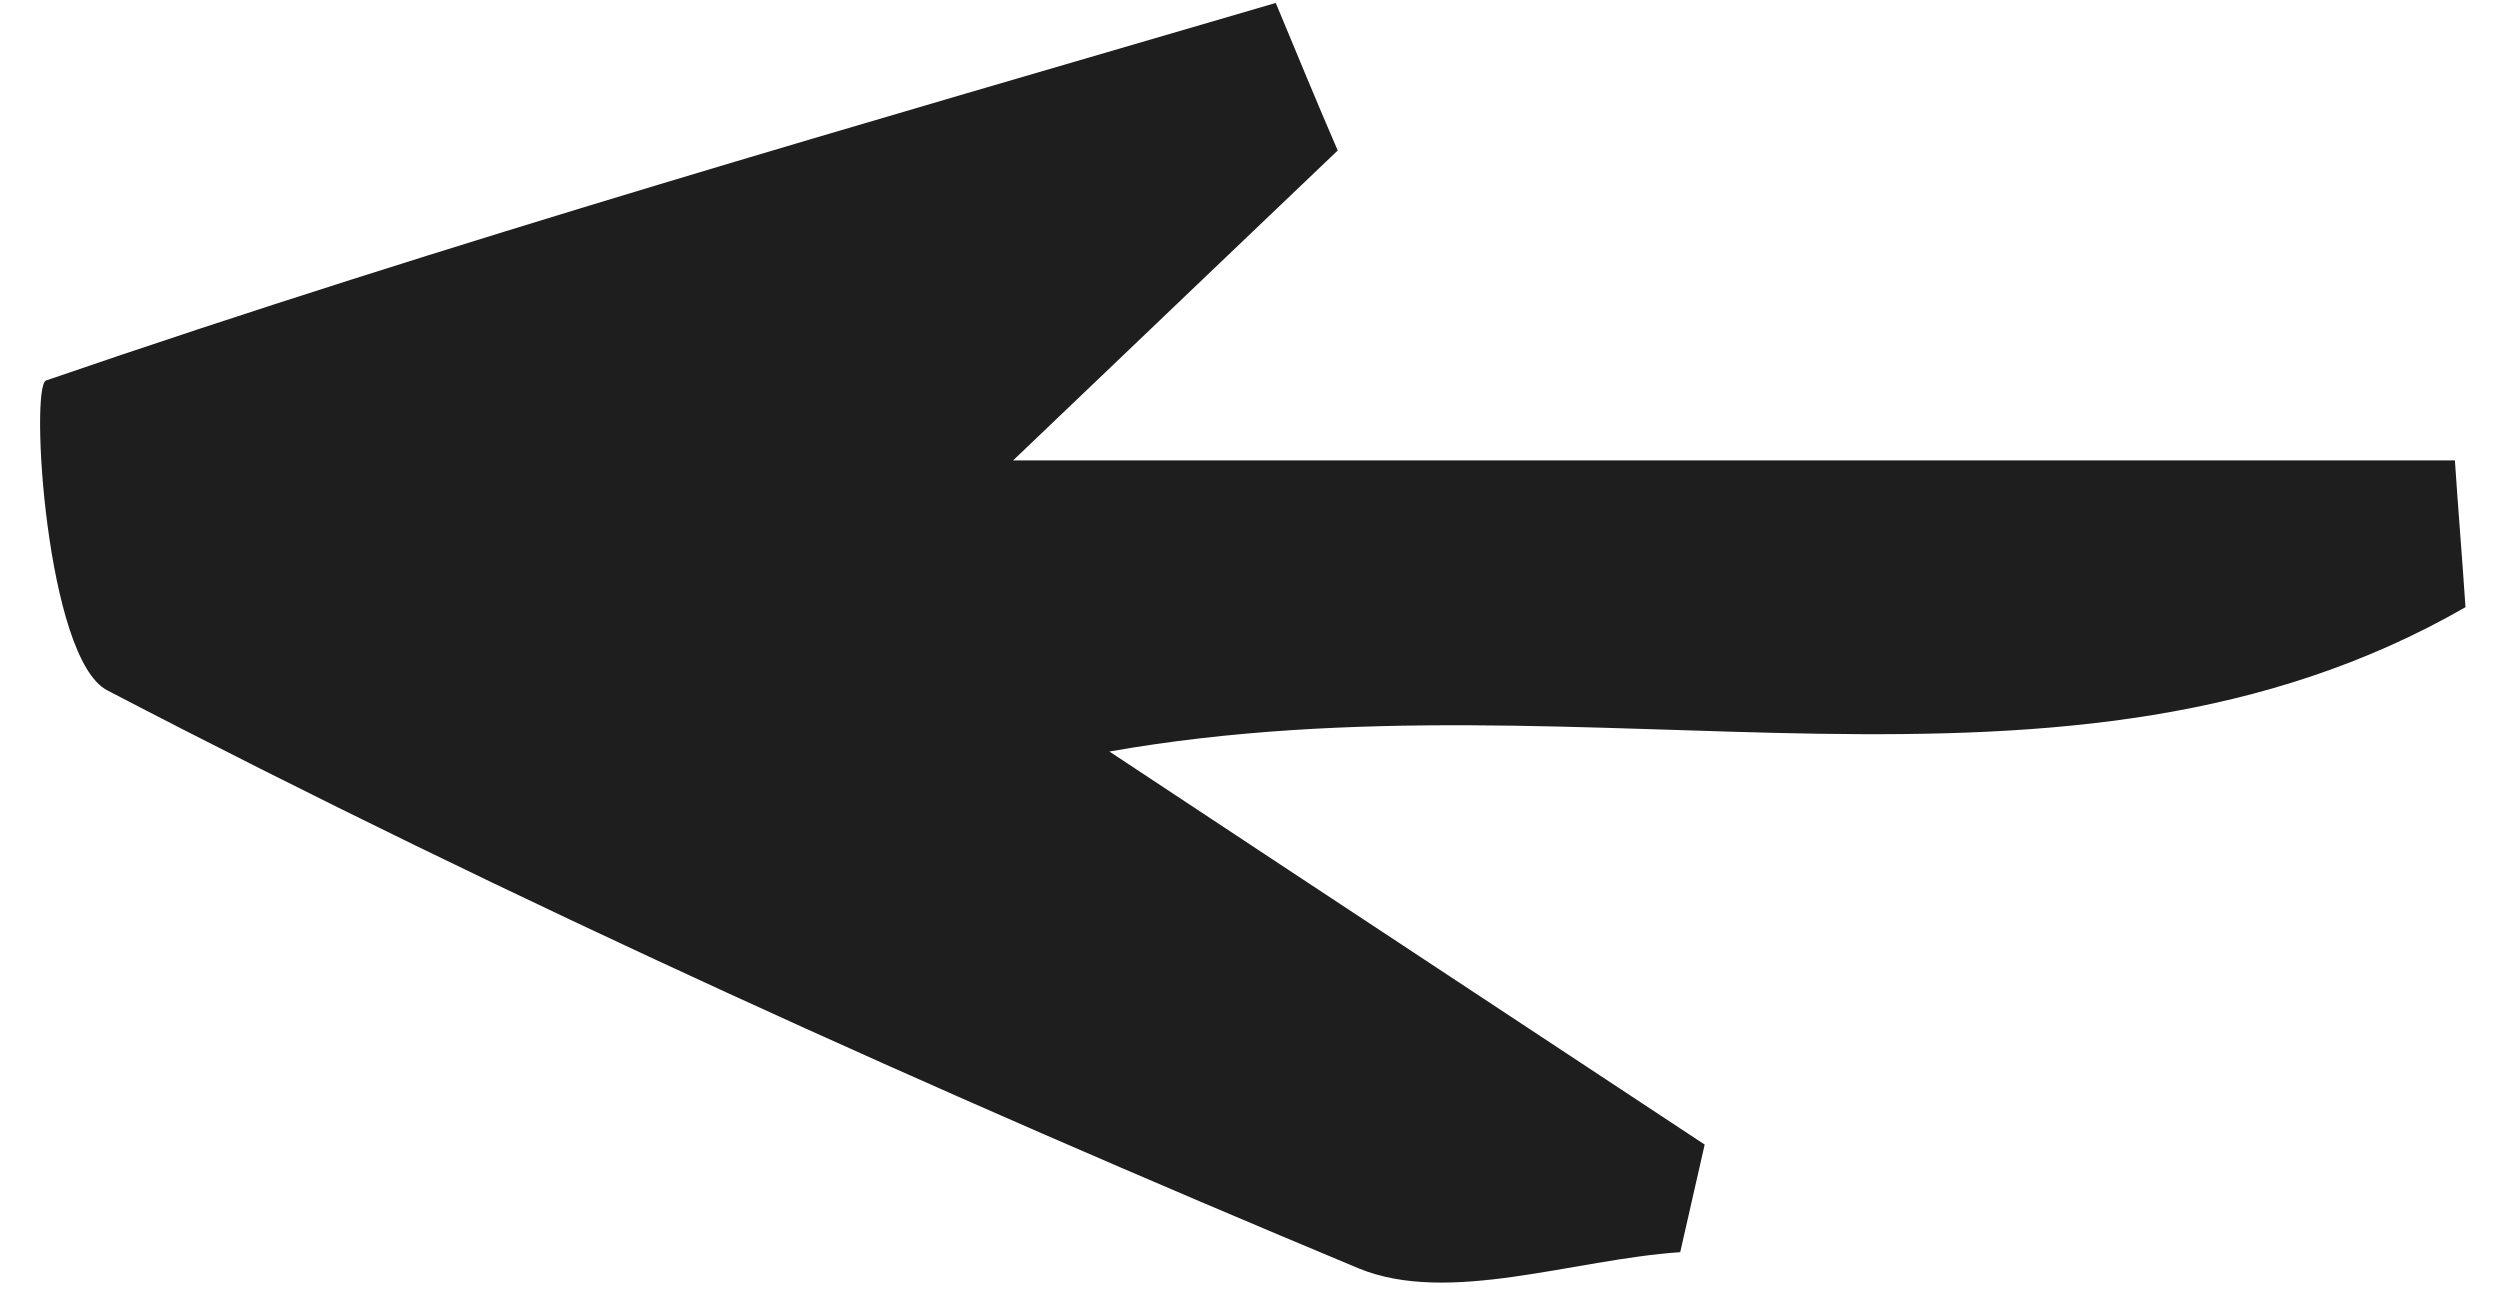 <svg width="46" height="24" viewBox="0 0 46 24" fill="none" xmlns="http://www.w3.org/2000/svg">
  <path d="M20.413 13.828C24.629 16.618 28.005 18.839 31.366 21.06C31.216 21.72 31.066 22.38 30.916 23.04C28.936 23.175 26.655 24.016 25.004 23.34C17.202 20.084 9.46 16.603 1.973 12.702C0.847 12.117 0.547 7.106 0.847 7.001C8.304 4.435 15.897 2.274 23.474 0.054C23.849 0.954 24.224 1.869 24.614 2.769C22.979 4.33 21.358 5.875 18.642 8.471C28.125 8.471 36.648 8.471 45.17 8.471C45.23 9.371 45.305 10.271 45.365 11.172C37.983 15.418 29.356 12.252 20.413 13.828Z" fill="#1E1E1E" />
</svg>
